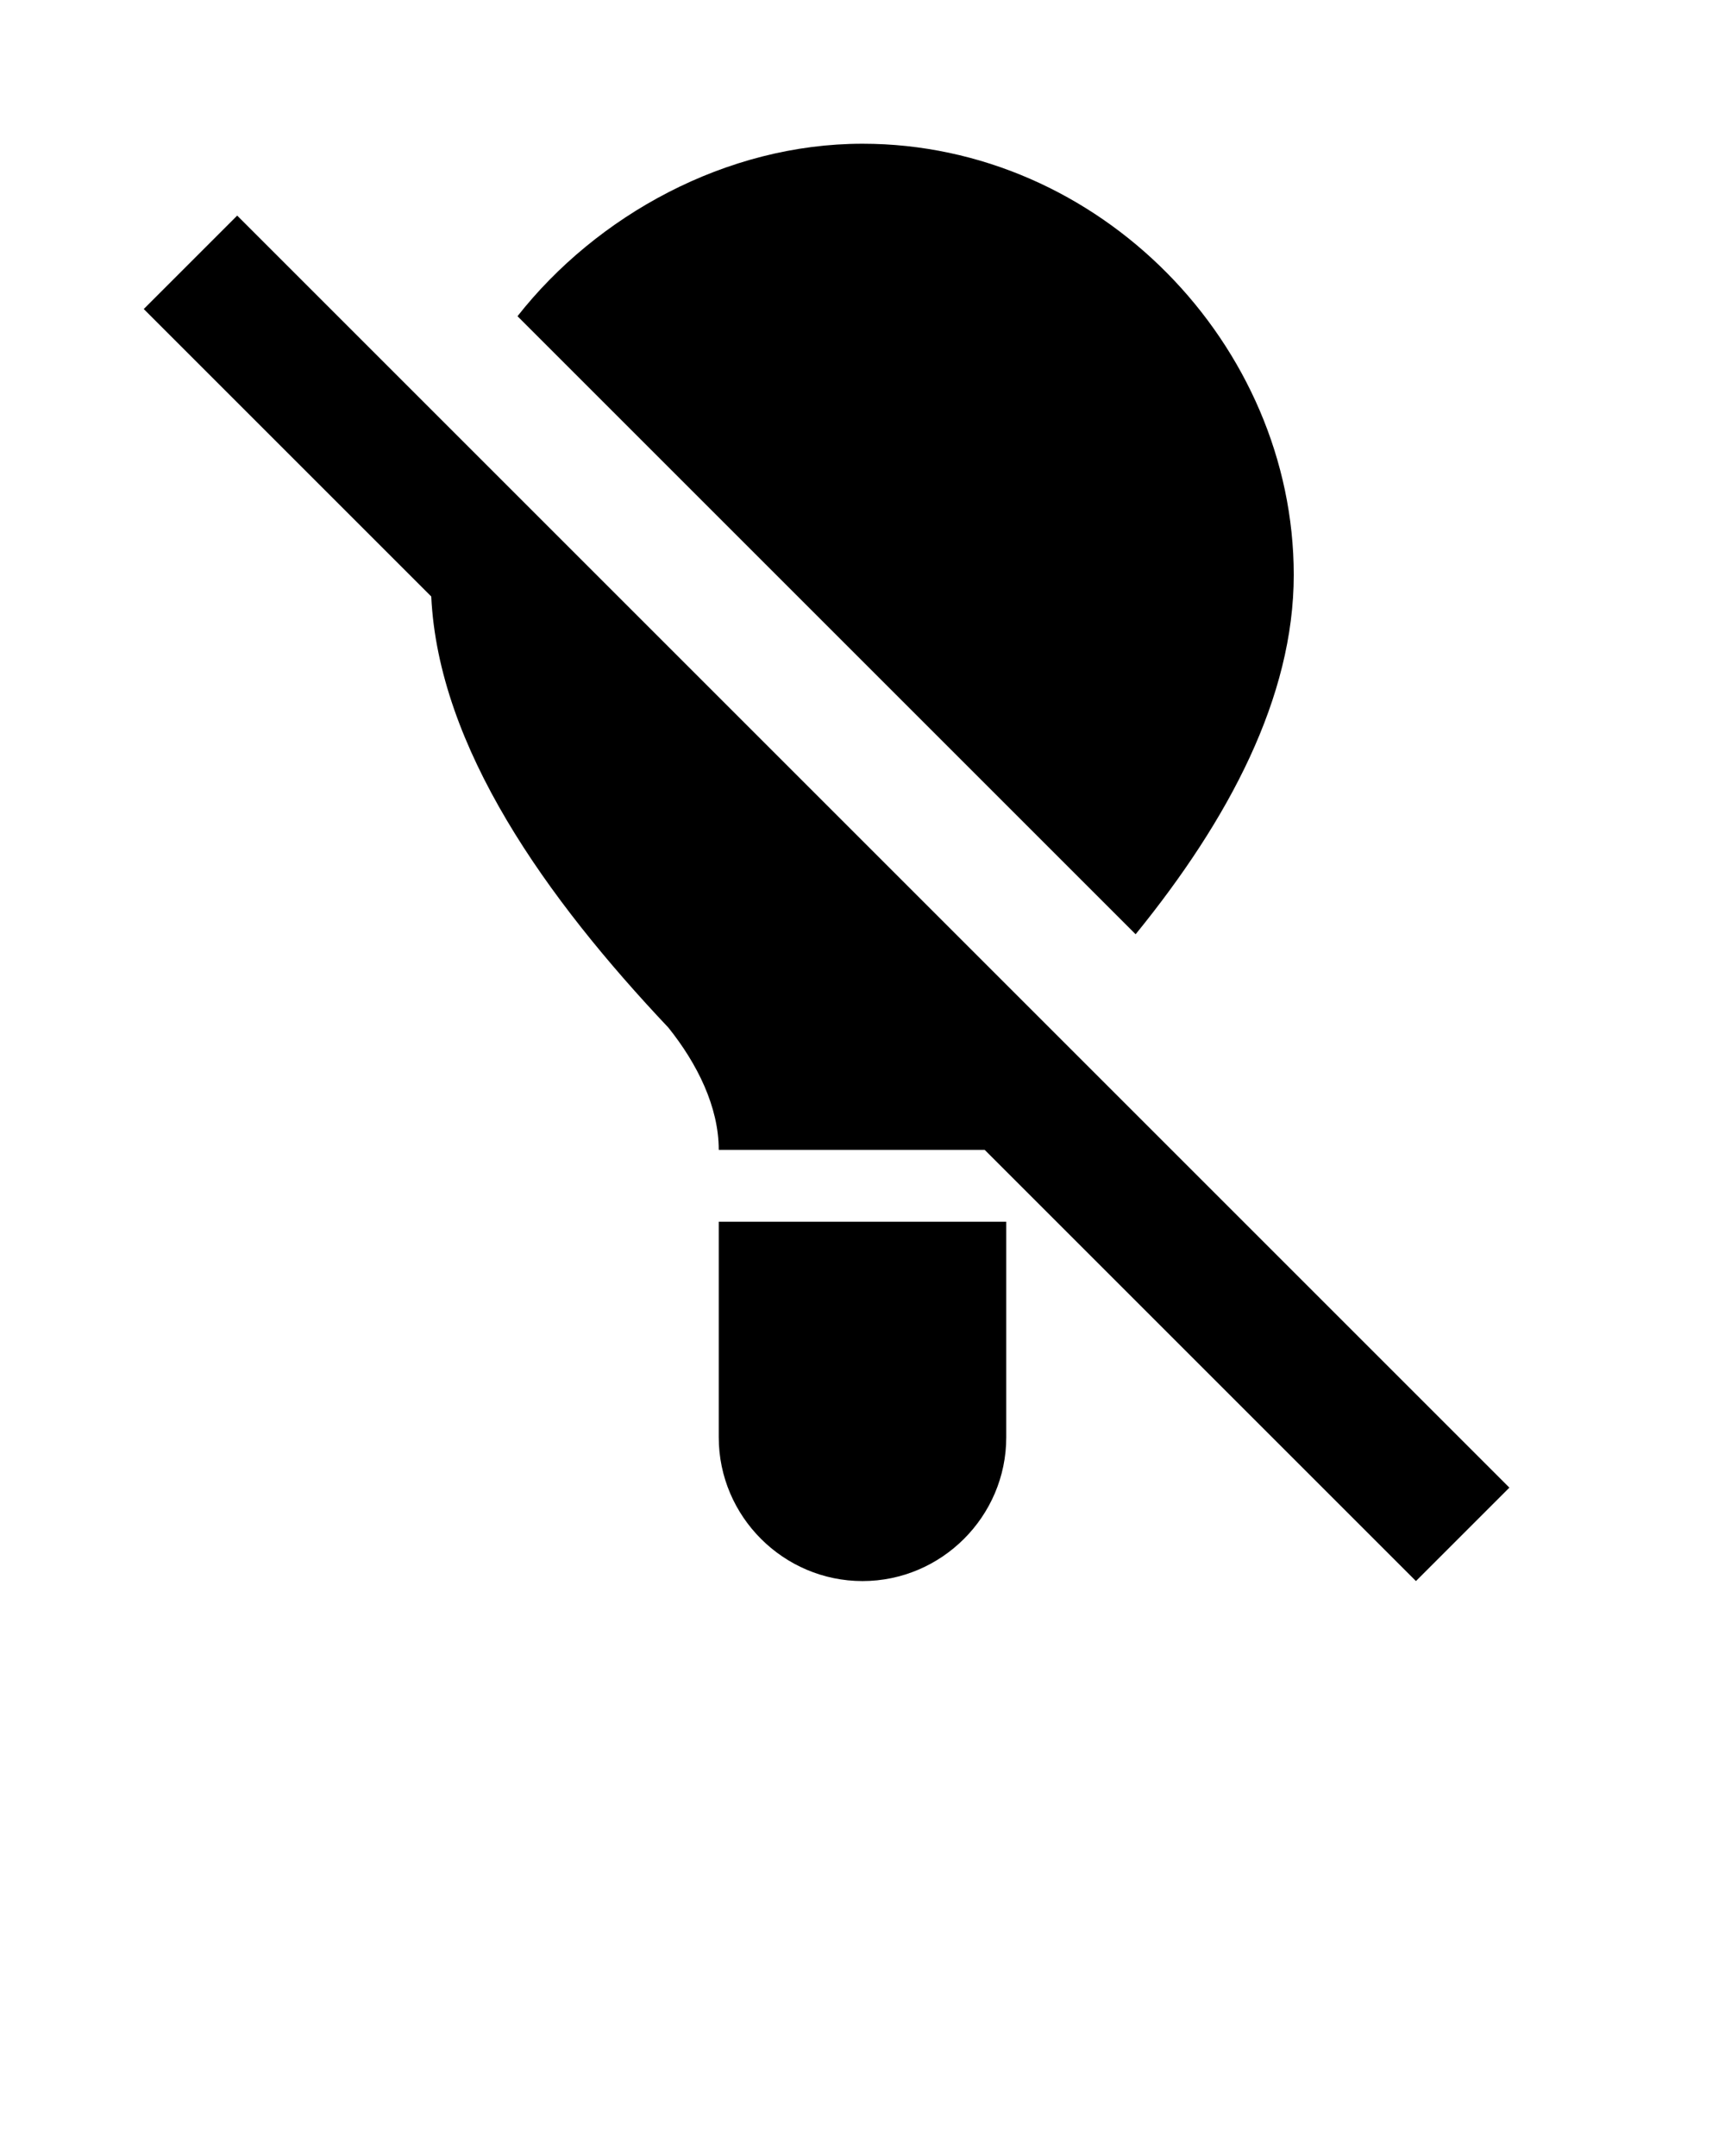 <?xml version="1.0" encoding="utf-8"?>
<!-- Generator: Adobe Illustrator 19.1.0, SVG Export Plug-In . SVG Version: 6.00 Build 0)  -->
<svg version="1.1" id="Calque_1" xmlns="http://www.w3.org/2000/svg" xmlns:xlink="http://www.w3.org/1999/xlink" x="0px" y="0px"
	 viewBox="-408 283.3 24 30" style="enable-background:new -408 283.3 24 30;" xml:space="preserve">
<path d="M-398,303.3c0,1.1,0.9,2,2,2s2-0.9,2-2v-3h-4V303.3z"/>
<path d="M-390,291.3c0-3.2-2.7-6-6-6c-1.9,0-3.7,1-4.8,2.4l8.6,8.6C-390.9,294.7-390,293-390,291.3z"/>
<path d="M-404.7,286.3l-1.3,1.3l4,4c0.1,2.1,1.6,4.2,3.3,6c0.4,0.5,0.7,1.1,0.7,1.7h3.7l6,6l1.3-1.3L-404.7,286.3z"/>
</svg>
